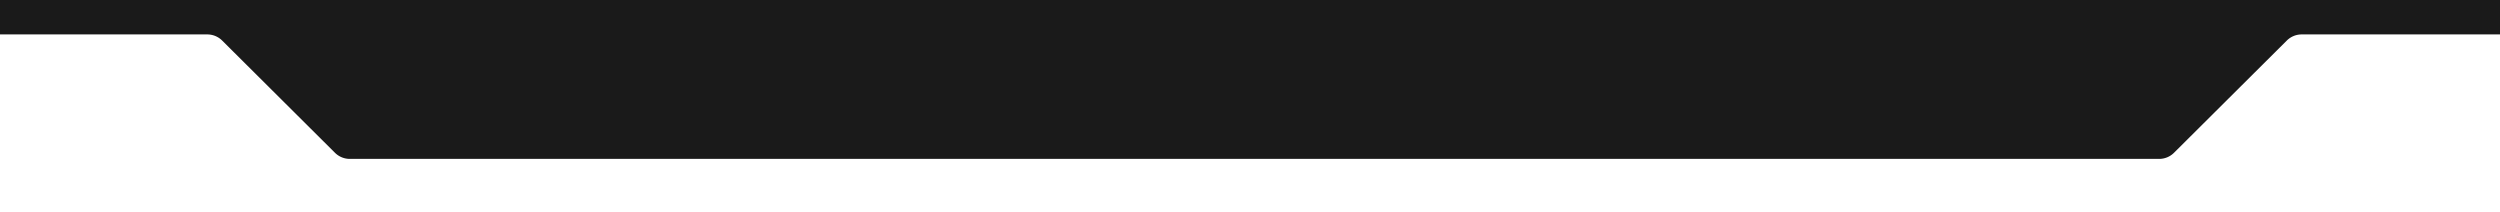 <svg xmlns="http://www.w3.org/2000/svg" viewBox="0 0 1920 163"><defs><style>.cls-1{fill:#1a1a1a;}</style></defs><g id="upper_rear"><path class="cls-1" d="M0,0,0,0V26.44H159.2a16.18,16.18,0,0,1,11.4,4.69l86.66,86.21a16.16,16.16,0,0,0,11.4,4.69H1658.23a16.16,16.16,0,0,0,11.4-4.69l86.66-86.21a16.16,16.16,0,0,1,11.4-4.69H1920V0Z"/></g></svg>